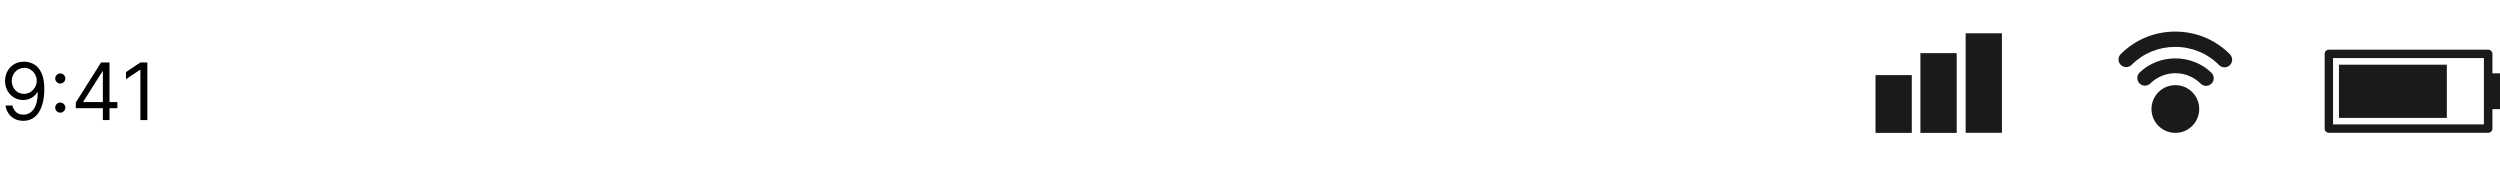 <svg width="217" height="15" viewBox="0 0 217 15" fill="none" xmlns="http://www.w3.org/2000/svg">
<path d="M2.107 5.355C2.312 5.357 2.517 5.396 2.722 5.472C2.927 5.549 3.114 5.675 3.283 5.853C3.452 6.028 3.588 6.268 3.691 6.572C3.793 6.876 3.844 7.258 3.844 7.716C3.844 8.16 3.802 8.555 3.717 8.899C3.634 9.242 3.514 9.532 3.356 9.768C3.2 10.003 3.01 10.182 2.786 10.304C2.563 10.426 2.311 10.487 2.029 10.487C1.75 10.487 1.5 10.432 1.281 10.321C1.063 10.209 0.884 10.054 0.744 9.855C0.606 9.655 0.517 9.424 0.478 9.16H1.073C1.127 9.39 1.233 9.579 1.393 9.729C1.554 9.877 1.766 9.951 2.029 9.951C2.415 9.951 2.719 9.782 2.942 9.446C3.166 9.109 3.278 8.633 3.278 8.019H3.239C3.148 8.155 3.04 8.273 2.915 8.372C2.79 8.472 2.651 8.548 2.498 8.602C2.345 8.655 2.182 8.682 2.01 8.682C1.724 8.682 1.461 8.611 1.222 8.47C0.985 8.327 0.794 8.131 0.651 7.882C0.51 7.632 0.439 7.346 0.439 7.024C0.439 6.718 0.507 6.438 0.644 6.184C0.782 5.929 0.976 5.726 1.224 5.575C1.475 5.423 1.769 5.35 2.107 5.355ZM2.107 5.892C1.903 5.892 1.718 5.943 1.554 6.045C1.391 6.146 1.262 6.283 1.166 6.455C1.072 6.626 1.024 6.815 1.024 7.024C1.024 7.232 1.07 7.421 1.161 7.592C1.254 7.761 1.38 7.896 1.539 7.997C1.7 8.096 1.883 8.146 2.088 8.146C2.242 8.146 2.386 8.115 2.52 8.055C2.653 7.994 2.769 7.91 2.869 7.804C2.969 7.697 3.048 7.576 3.105 7.441C3.162 7.304 3.19 7.162 3.19 7.014C3.19 6.819 3.143 6.636 3.049 6.465C2.956 6.294 2.828 6.156 2.664 6.05C2.501 5.945 2.316 5.892 2.107 5.892Z" fill="black"/>
<path d="M5.233 9.78C5.112 9.78 5.009 9.737 4.923 9.651C4.837 9.564 4.794 9.461 4.794 9.341C4.794 9.22 4.837 9.117 4.923 9.031C5.009 8.945 5.112 8.902 5.233 8.902C5.353 8.902 5.456 8.945 5.542 9.031C5.629 9.117 5.672 9.22 5.672 9.341C5.672 9.42 5.651 9.494 5.611 9.56C5.572 9.627 5.519 9.681 5.452 9.721C5.387 9.76 5.314 9.78 5.233 9.78ZM5.233 7.253C5.112 7.253 5.009 7.21 4.923 7.124C4.837 7.037 4.794 6.934 4.794 6.814C4.794 6.693 4.837 6.59 4.923 6.504C5.009 6.418 5.112 6.375 5.233 6.375C5.353 6.375 5.456 6.418 5.542 6.504C5.629 6.59 5.672 6.693 5.672 6.814C5.672 6.893 5.651 6.967 5.611 7.033C5.572 7.1 5.519 7.154 5.452 7.194C5.387 7.233 5.314 7.253 5.233 7.253Z" fill="black"/>
<path d="M6.578 9.394V8.897L8.773 5.423H9.134V6.194H8.89L7.232 8.819V8.858H10.188V9.394H6.578ZM8.929 10.419V5.423H9.505V10.419H8.929Z" fill="black"/>
<path d="M12.791 5.423V10.419H12.186V6.058H12.157L10.937 6.867V6.253L12.186 5.423H12.791Z" fill="black"/>
<path d="M212.386 5.615H203.022V10.234H212.386V5.615Z" fill="#1A1A1A"/>
<path d="M215.975 11.528H202.146C201.94 11.528 201.78 11.362 201.78 11.162V4.676C201.78 4.476 201.946 4.31 202.146 4.31H215.975C216.176 4.31 216.342 4.476 216.342 4.676V11.162C216.342 11.368 216.176 11.528 215.975 11.528ZM202.507 10.795H215.603V5.043H202.507V10.795Z" fill="#1A1A1A"/>
<path d="M217 6.365H216.096V9.473H217V6.365Z" fill="#1A1A1A"/>
<path d="M190.893 9.462C190.893 10.606 189.966 11.534 188.821 11.534C187.676 11.534 186.749 10.606 186.749 9.462C186.749 8.317 187.676 7.39 188.821 7.39C189.966 7.39 190.893 8.317 190.893 9.462Z" fill="#1A1A1A"/>
<path d="M193.085 5.844C192.914 5.844 192.742 5.775 192.61 5.644C191.609 4.631 190.258 4.07 188.81 4.07C187.361 4.07 186.028 4.625 185.02 5.632C184.763 5.89 184.339 5.89 184.082 5.632C183.824 5.375 183.824 4.951 184.082 4.694C185.341 3.434 187.018 2.742 188.81 2.742C190.601 2.742 192.307 3.44 193.56 4.717C193.818 4.98 193.812 5.398 193.555 5.655C193.423 5.781 193.257 5.844 193.085 5.844Z" fill="#1A1A1A"/>
<path d="M191.488 7.453C191.322 7.453 191.151 7.39 191.025 7.264C190.596 6.846 189.869 6.354 188.827 6.354C188.014 6.354 187.236 6.668 186.646 7.247C186.383 7.504 185.965 7.498 185.707 7.235C185.45 6.972 185.455 6.548 185.719 6.296C187.402 4.659 190.246 4.654 191.952 6.314C192.215 6.571 192.221 6.989 191.964 7.252C191.832 7.39 191.66 7.453 191.488 7.453Z" fill="#1A1A1A"/>
<path d="M173.767 2.891H170.619V11.528H173.767V2.891Z" fill="#1A1A1A"/>
<path d="M165.943 6.52H162.794V11.534H165.943V6.52Z" fill="#1A1A1A"/>
<path d="M166.692 4.613H169.841V11.534H166.692V4.613Z" fill="#1A1A1A"/>
</svg>

